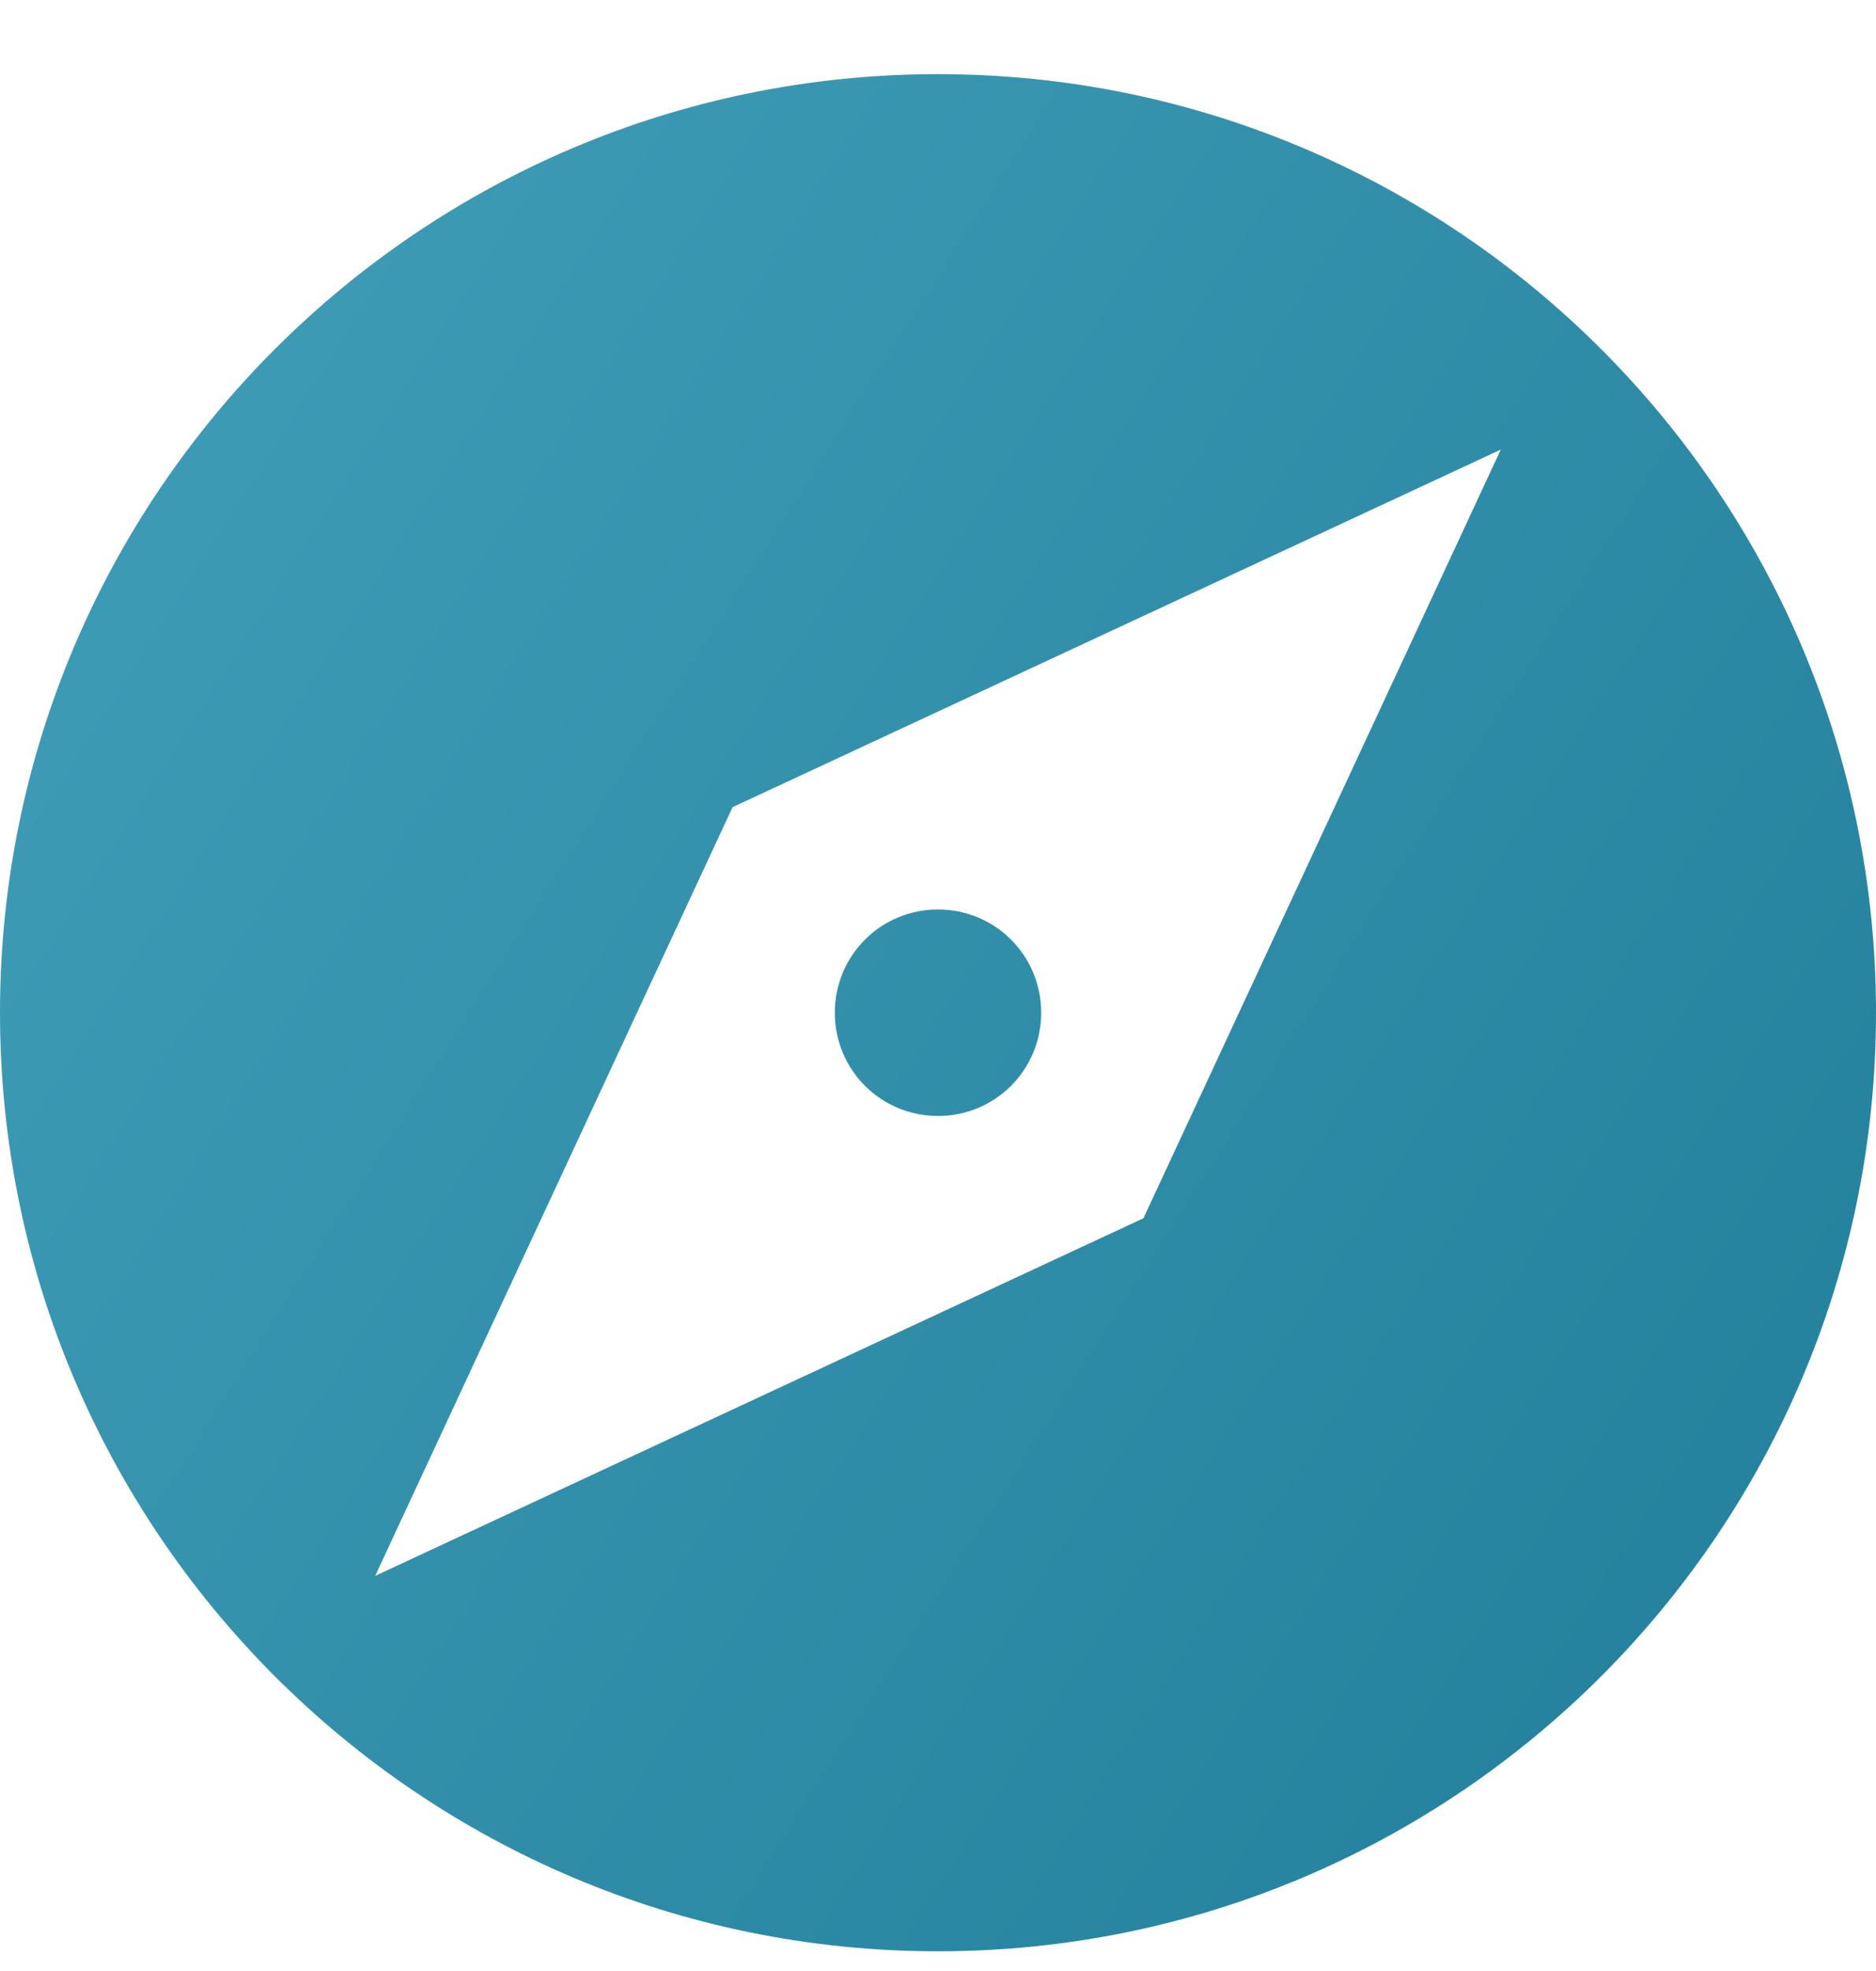 <svg width="20" height="21" viewBox="0 0 20 21" fill="none" xmlns="http://www.w3.org/2000/svg">
<path d="M10 9.69C9.39 9.69 8.9 10.18 8.9 10.79C8.9 11.4 9.39 11.89 10 11.89C10.61 11.89 11.1 11.4 11.1 10.79C11.1 10.18 10.61 9.69 10 9.69ZM10 0.79C4.48 0.79 0 5.27 0 10.79C0 16.31 4.48 20.79 10 20.79C15.52 20.79 20 16.31 20 10.79C20 5.27 15.52 0.79 10 0.79ZM12.19 12.98L4 16.79L7.81 8.6L16 4.79L12.19 12.98Z" fill="url(#paint0_linear)"/>
<defs>
<linearGradient id="paint0_linear" x1="0" y1="0.79" x2="23.291" y2="15.621" gradientUnits="userSpaceOnUse">
<stop stop-color="#429FBA"/>
<stop offset="1" stop-color="#217E9A"/>
</linearGradient>
</defs>
</svg>
